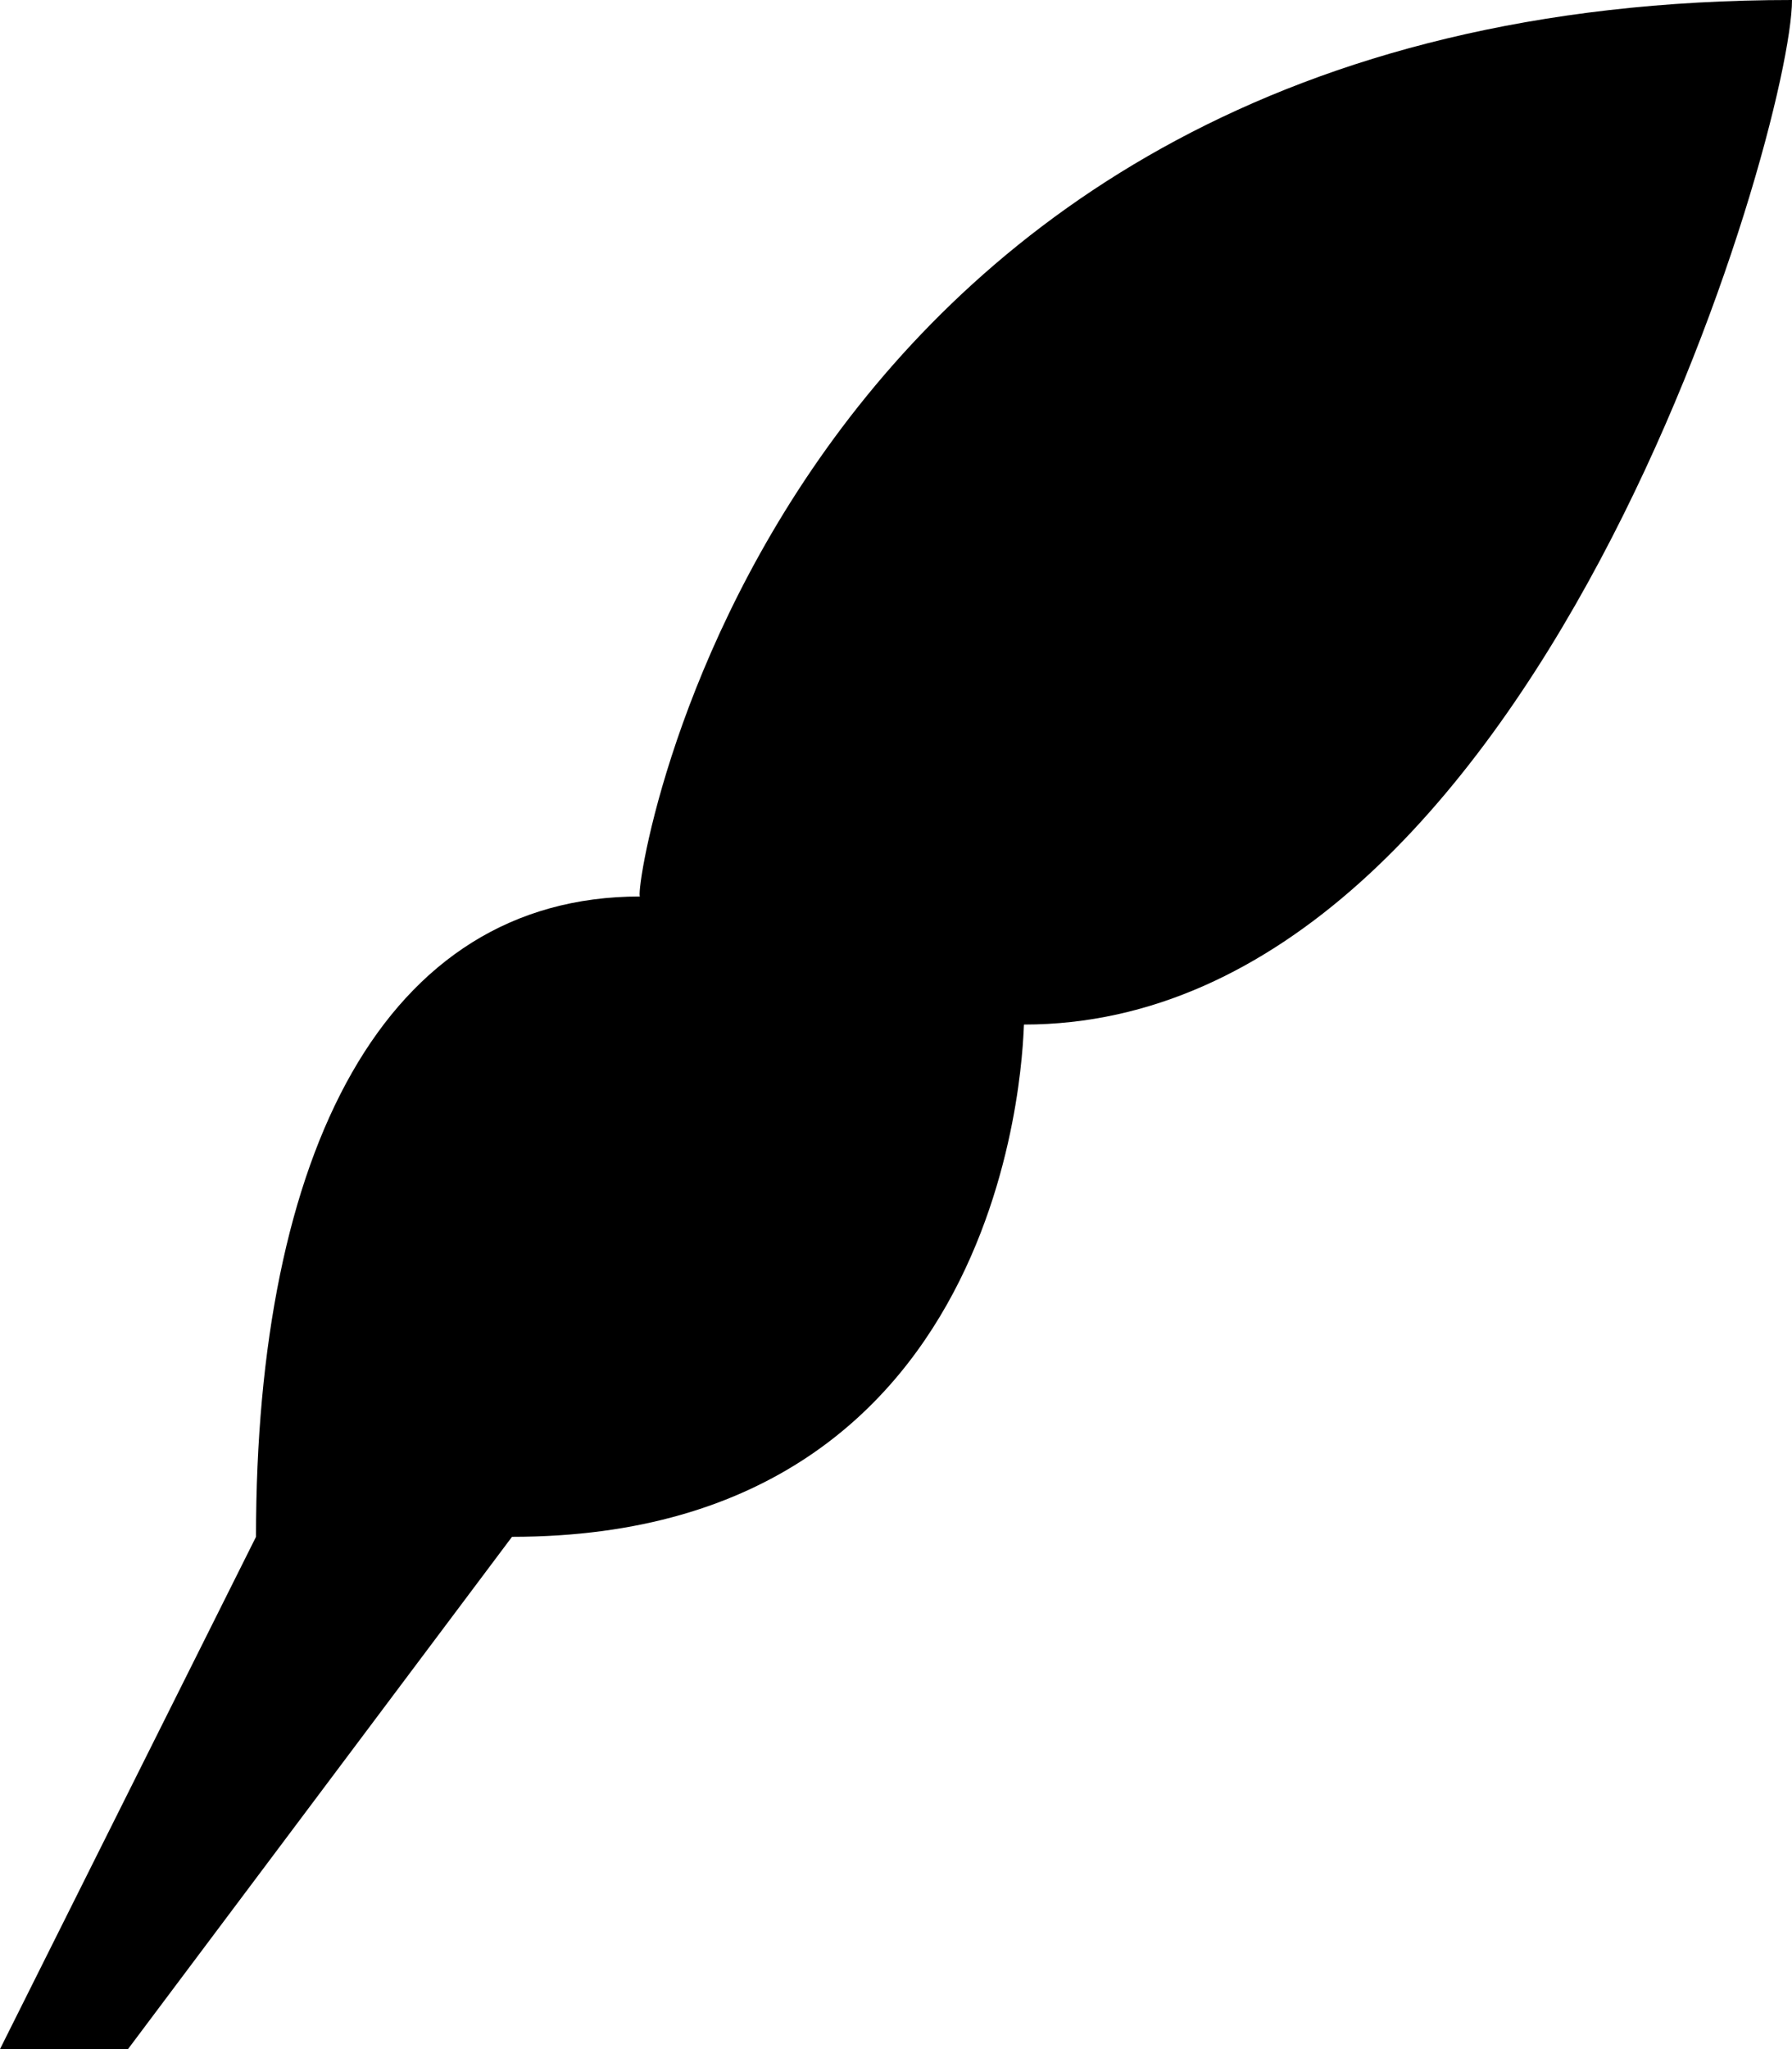 <?xml version="1.0" encoding="UTF-8" standalone="no"?>
<svg width="14px" height="16px" viewBox="0 0 14 16" version="1.1" xmlns="http://www.w3.org/2000/svg" xmlns:xlink="http://www.w3.org/1999/xlink">
    <defs></defs>
    <g id="web-app" stroke="none" stroke-width="1" fill="none" fill-rule="evenodd">
        <g id="feather" fill="#000000">
            <path d="M0,16 L2,12 C2,9 3,7 5,7 C4.93,7 5.961,8.8817842e-16 14,8.8817842e-16 C14,1 12,8 8,8 C7.991,8 8,12 4,12 C4,12 1,16 1,16 L0,16 Z" id="Path"></path>
        </g>
    </g>
</svg>